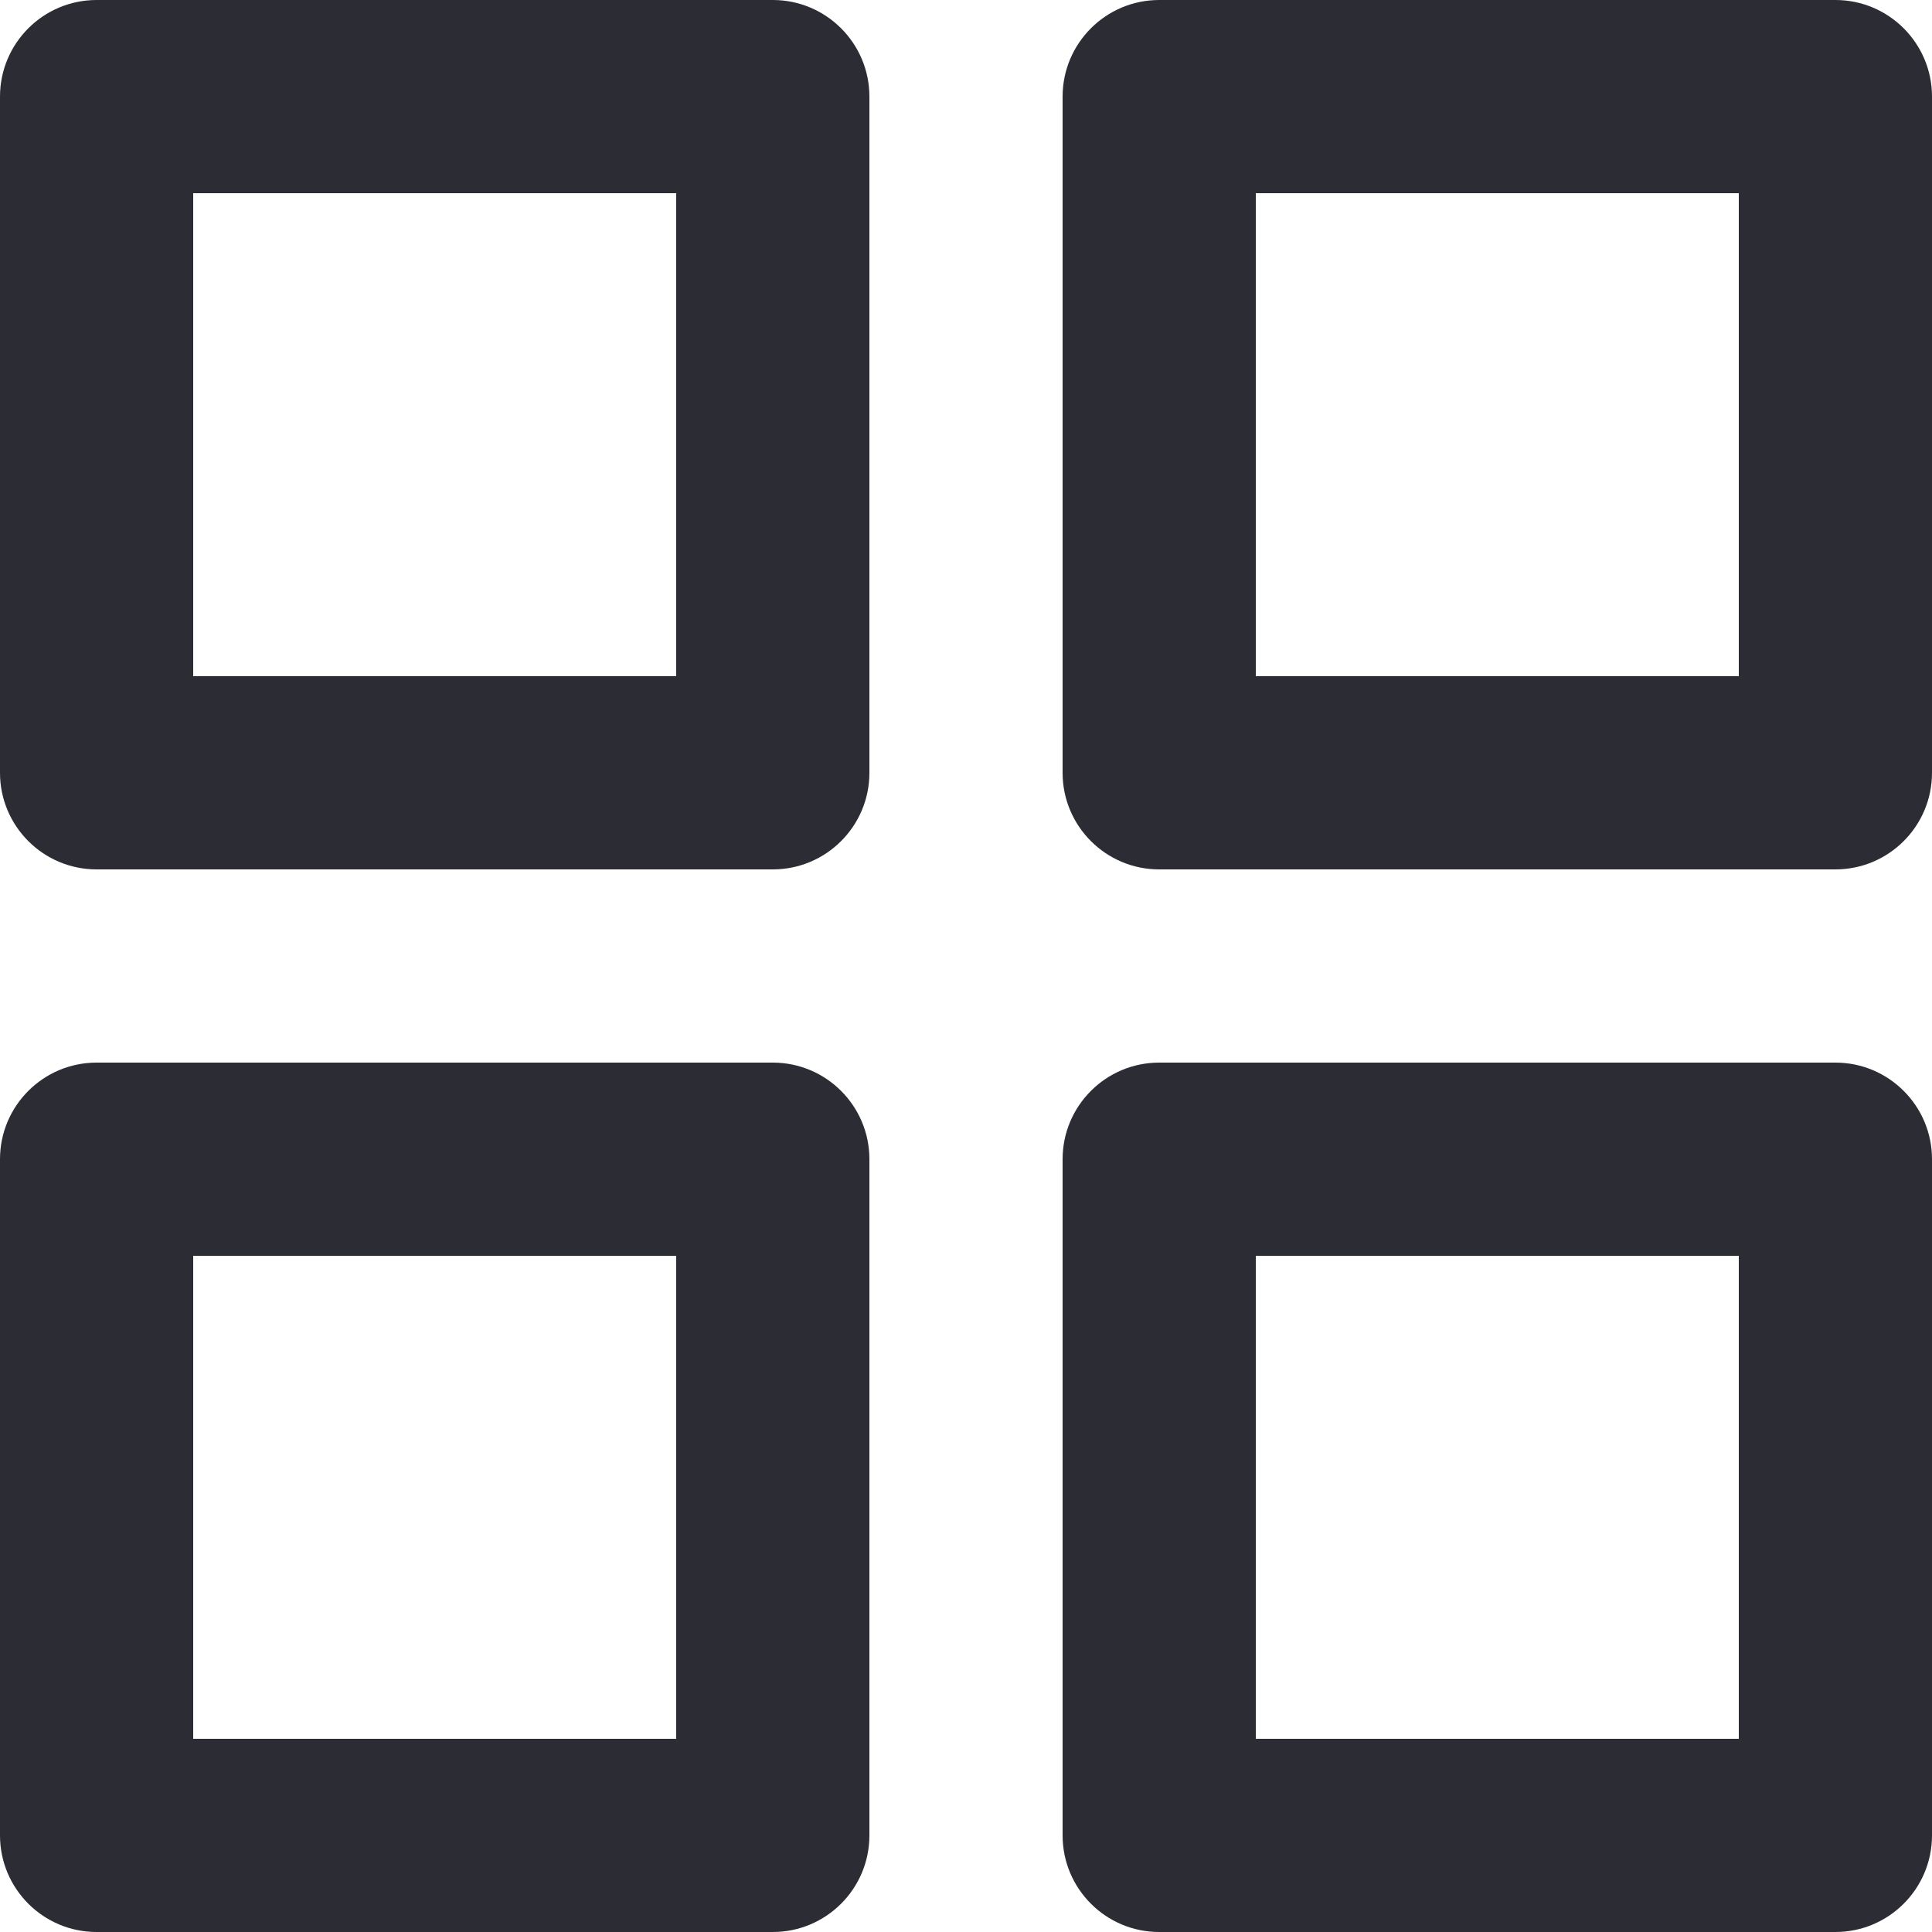 <svg width="100%" height="100%" viewBox="0 0 20 20" fill="none" xmlns="http://www.w3.org/2000/svg">
<g id="Group">
<path id="Vector (Stroke)" fill-rule="evenodd" clip-rule="evenodd" d="M0 1C0 0.448 0.448 0 1 0H8C8.552 0 9 0.448 9 1V8C9 8.552 8.552 9 8 9H1C0.448 9 0 8.552 0 8V1ZM2 2V7H7V2H2Z" fill="#2C2C35"/>
<path id="Vector (Stroke)_2" fill-rule="evenodd" clip-rule="evenodd" d="M11 1C11 0.448 11.448 0 12 0H19C19.552 0 20 0.448 20 1V8C20 8.552 19.552 9 19 9H12C11.448 9 11 8.552 11 8V1ZM13 2V7H18V2H13Z" fill="#2C2C35"/>
<path id="Vector (Stroke)_3" fill-rule="evenodd" clip-rule="evenodd" d="M11 12C11 11.448 11.448 11 12 11H19C19.552 11 20 11.448 20 12V19C20 19.552 19.552 20 19 20H12C11.448 20 11 19.552 11 19V12ZM13 13V18H18V13H13Z" fill="#2C2C35"/>
<path id="Vector (Stroke)_4" fill-rule="evenodd" clip-rule="evenodd" d="M0 12C0 11.448 0.448 11 1 11H8C8.552 11 9 11.448 9 12V19C9 19.552 8.552 20 8 20H1C0.448 20 0 19.552 0 19V12ZM2 13V18H7V13H2Z" fill="#2C2C35"/>
</g>
</svg>
